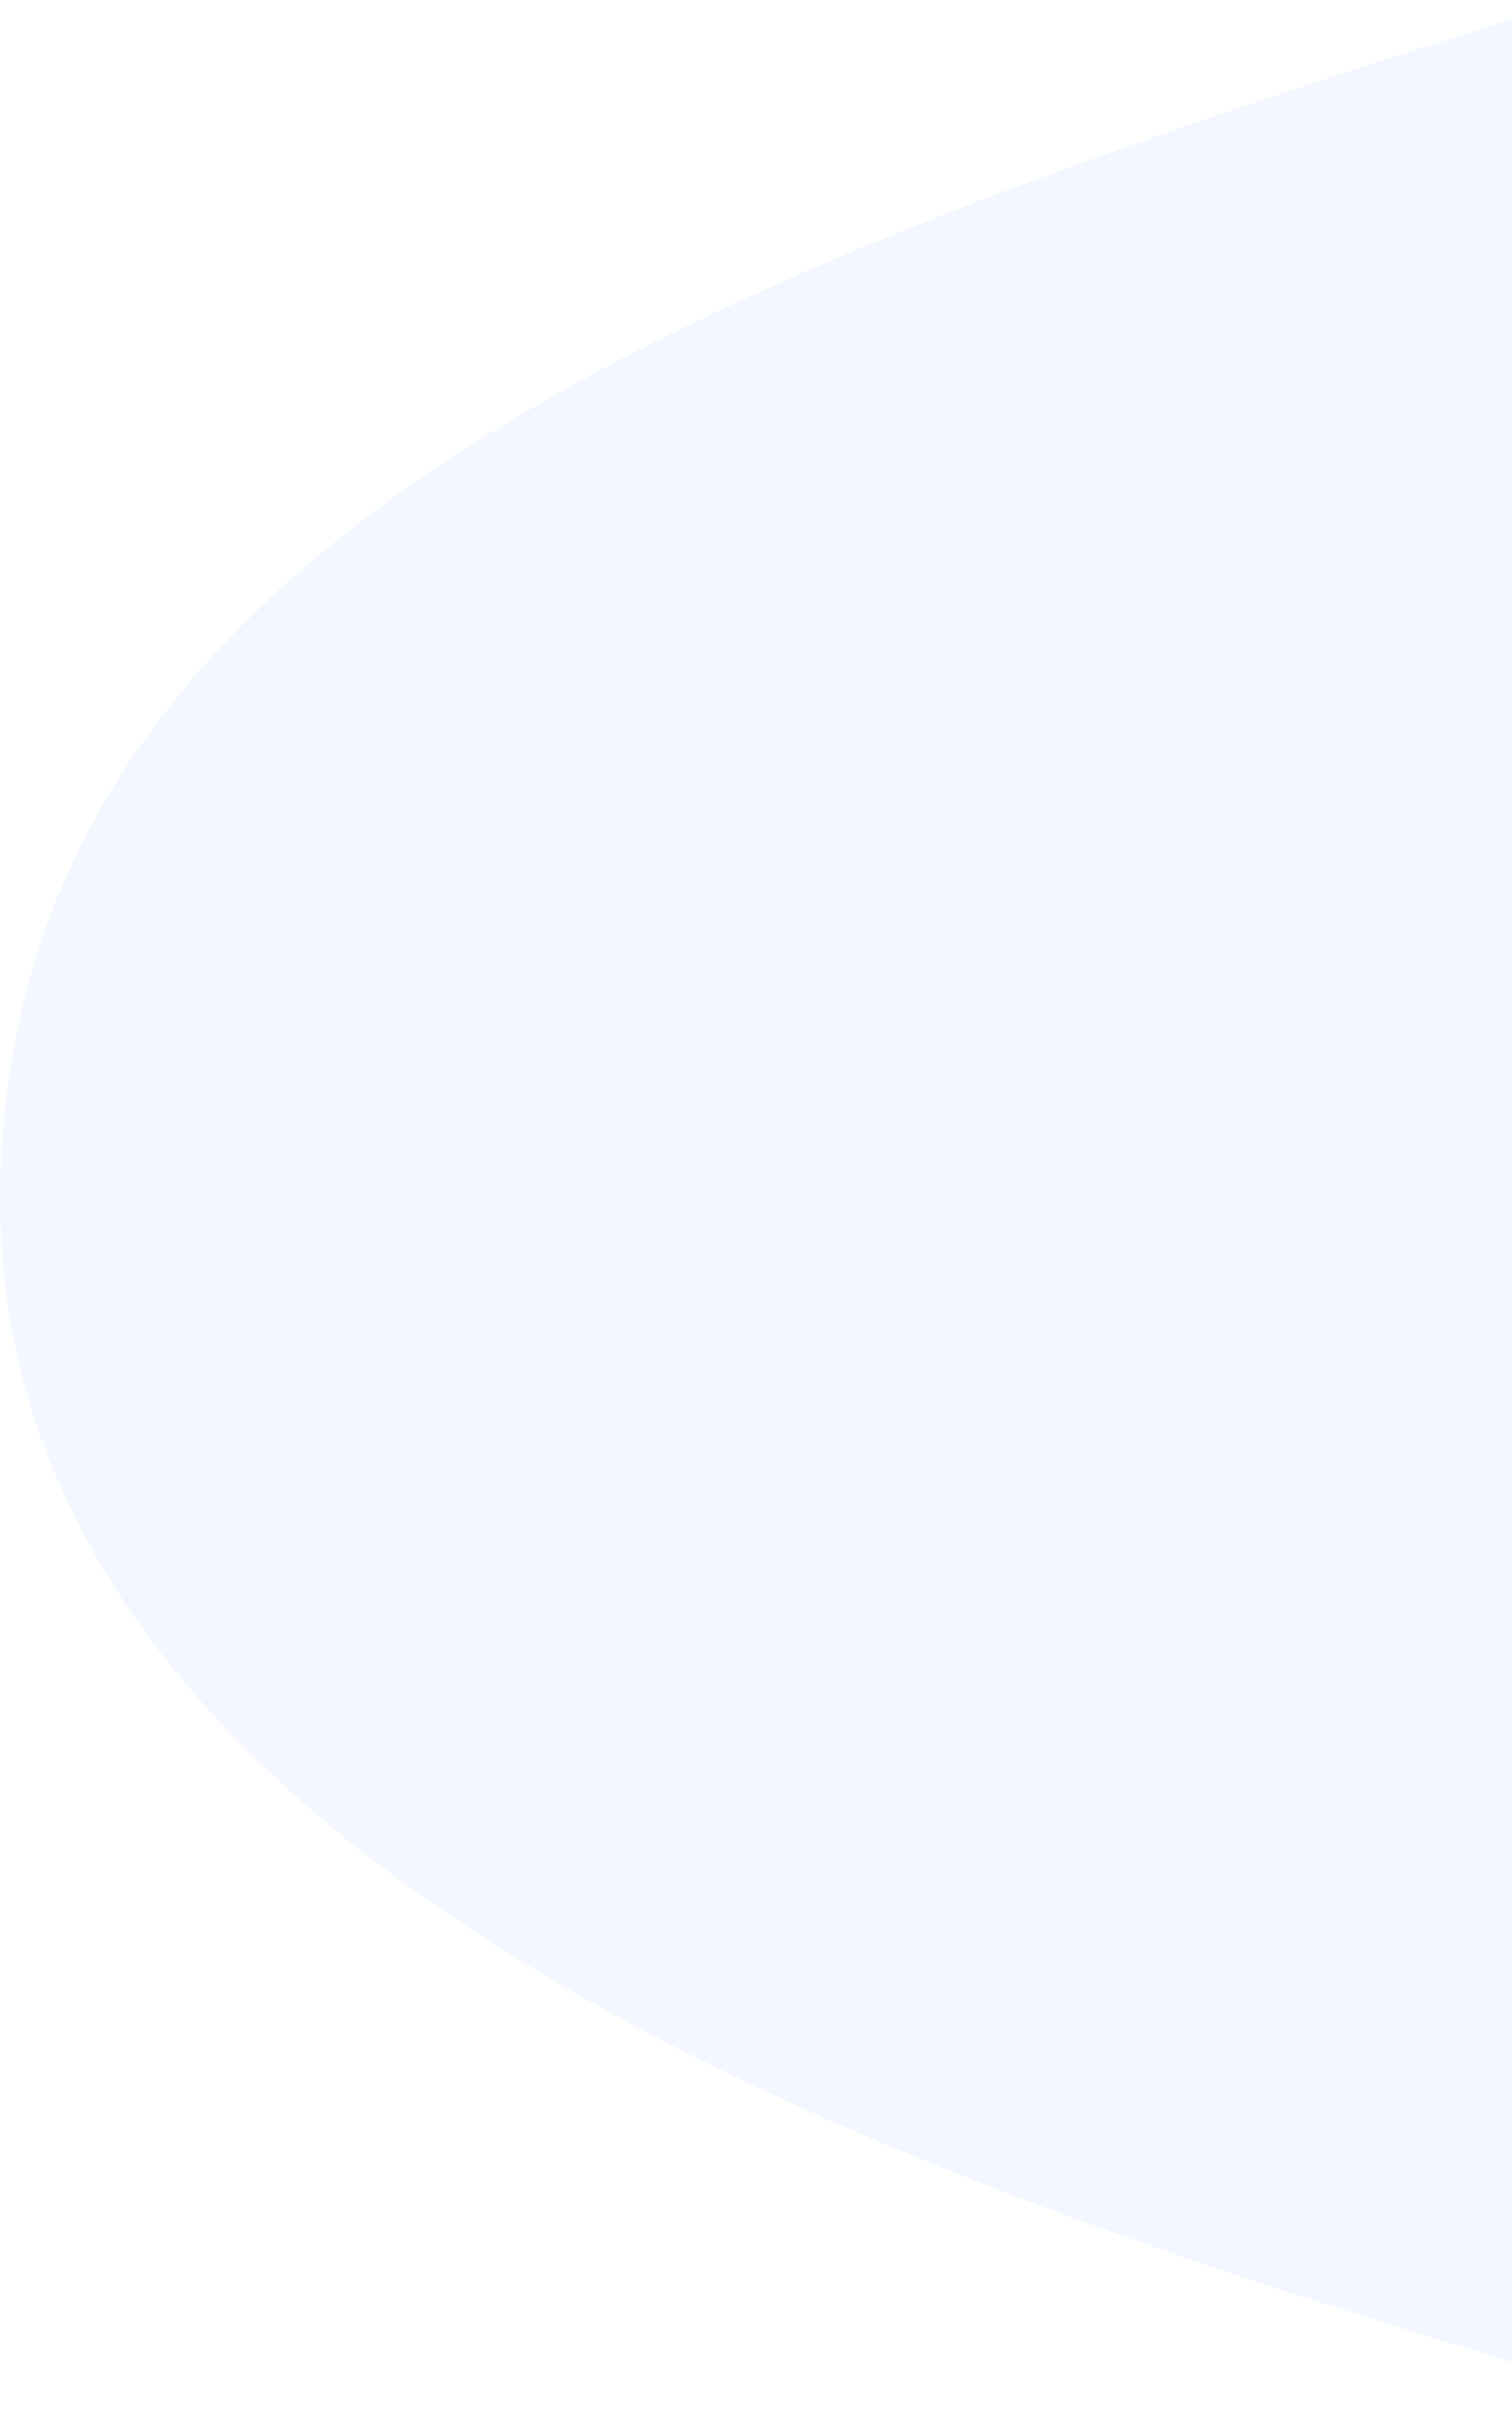 <svg width="522" height="834" viewBox="0 0 522 834" fill="none" xmlns="http://www.w3.org/2000/svg">
<g clip-path="url(#clip0)">
<path opacity="0.048" fill-rule="evenodd" clip-rule="evenodd" d="M928.027 -152.988C642.082 23.995 71.342 48.825 6.649 352.503C-58.044 656.181 365.552 766.661 574.35 830.88C713.548 873.7 831.44 1007.4 928.027 1232C1118.66 190.687 1118.66 -270.976 928.027 -152.988Z" fill="#0066FF"/>
</g>
<defs>
<clipPath id="clip0">
<rect width="522" height="834" fill="white"/>
</clipPath>
</defs>
</svg>
